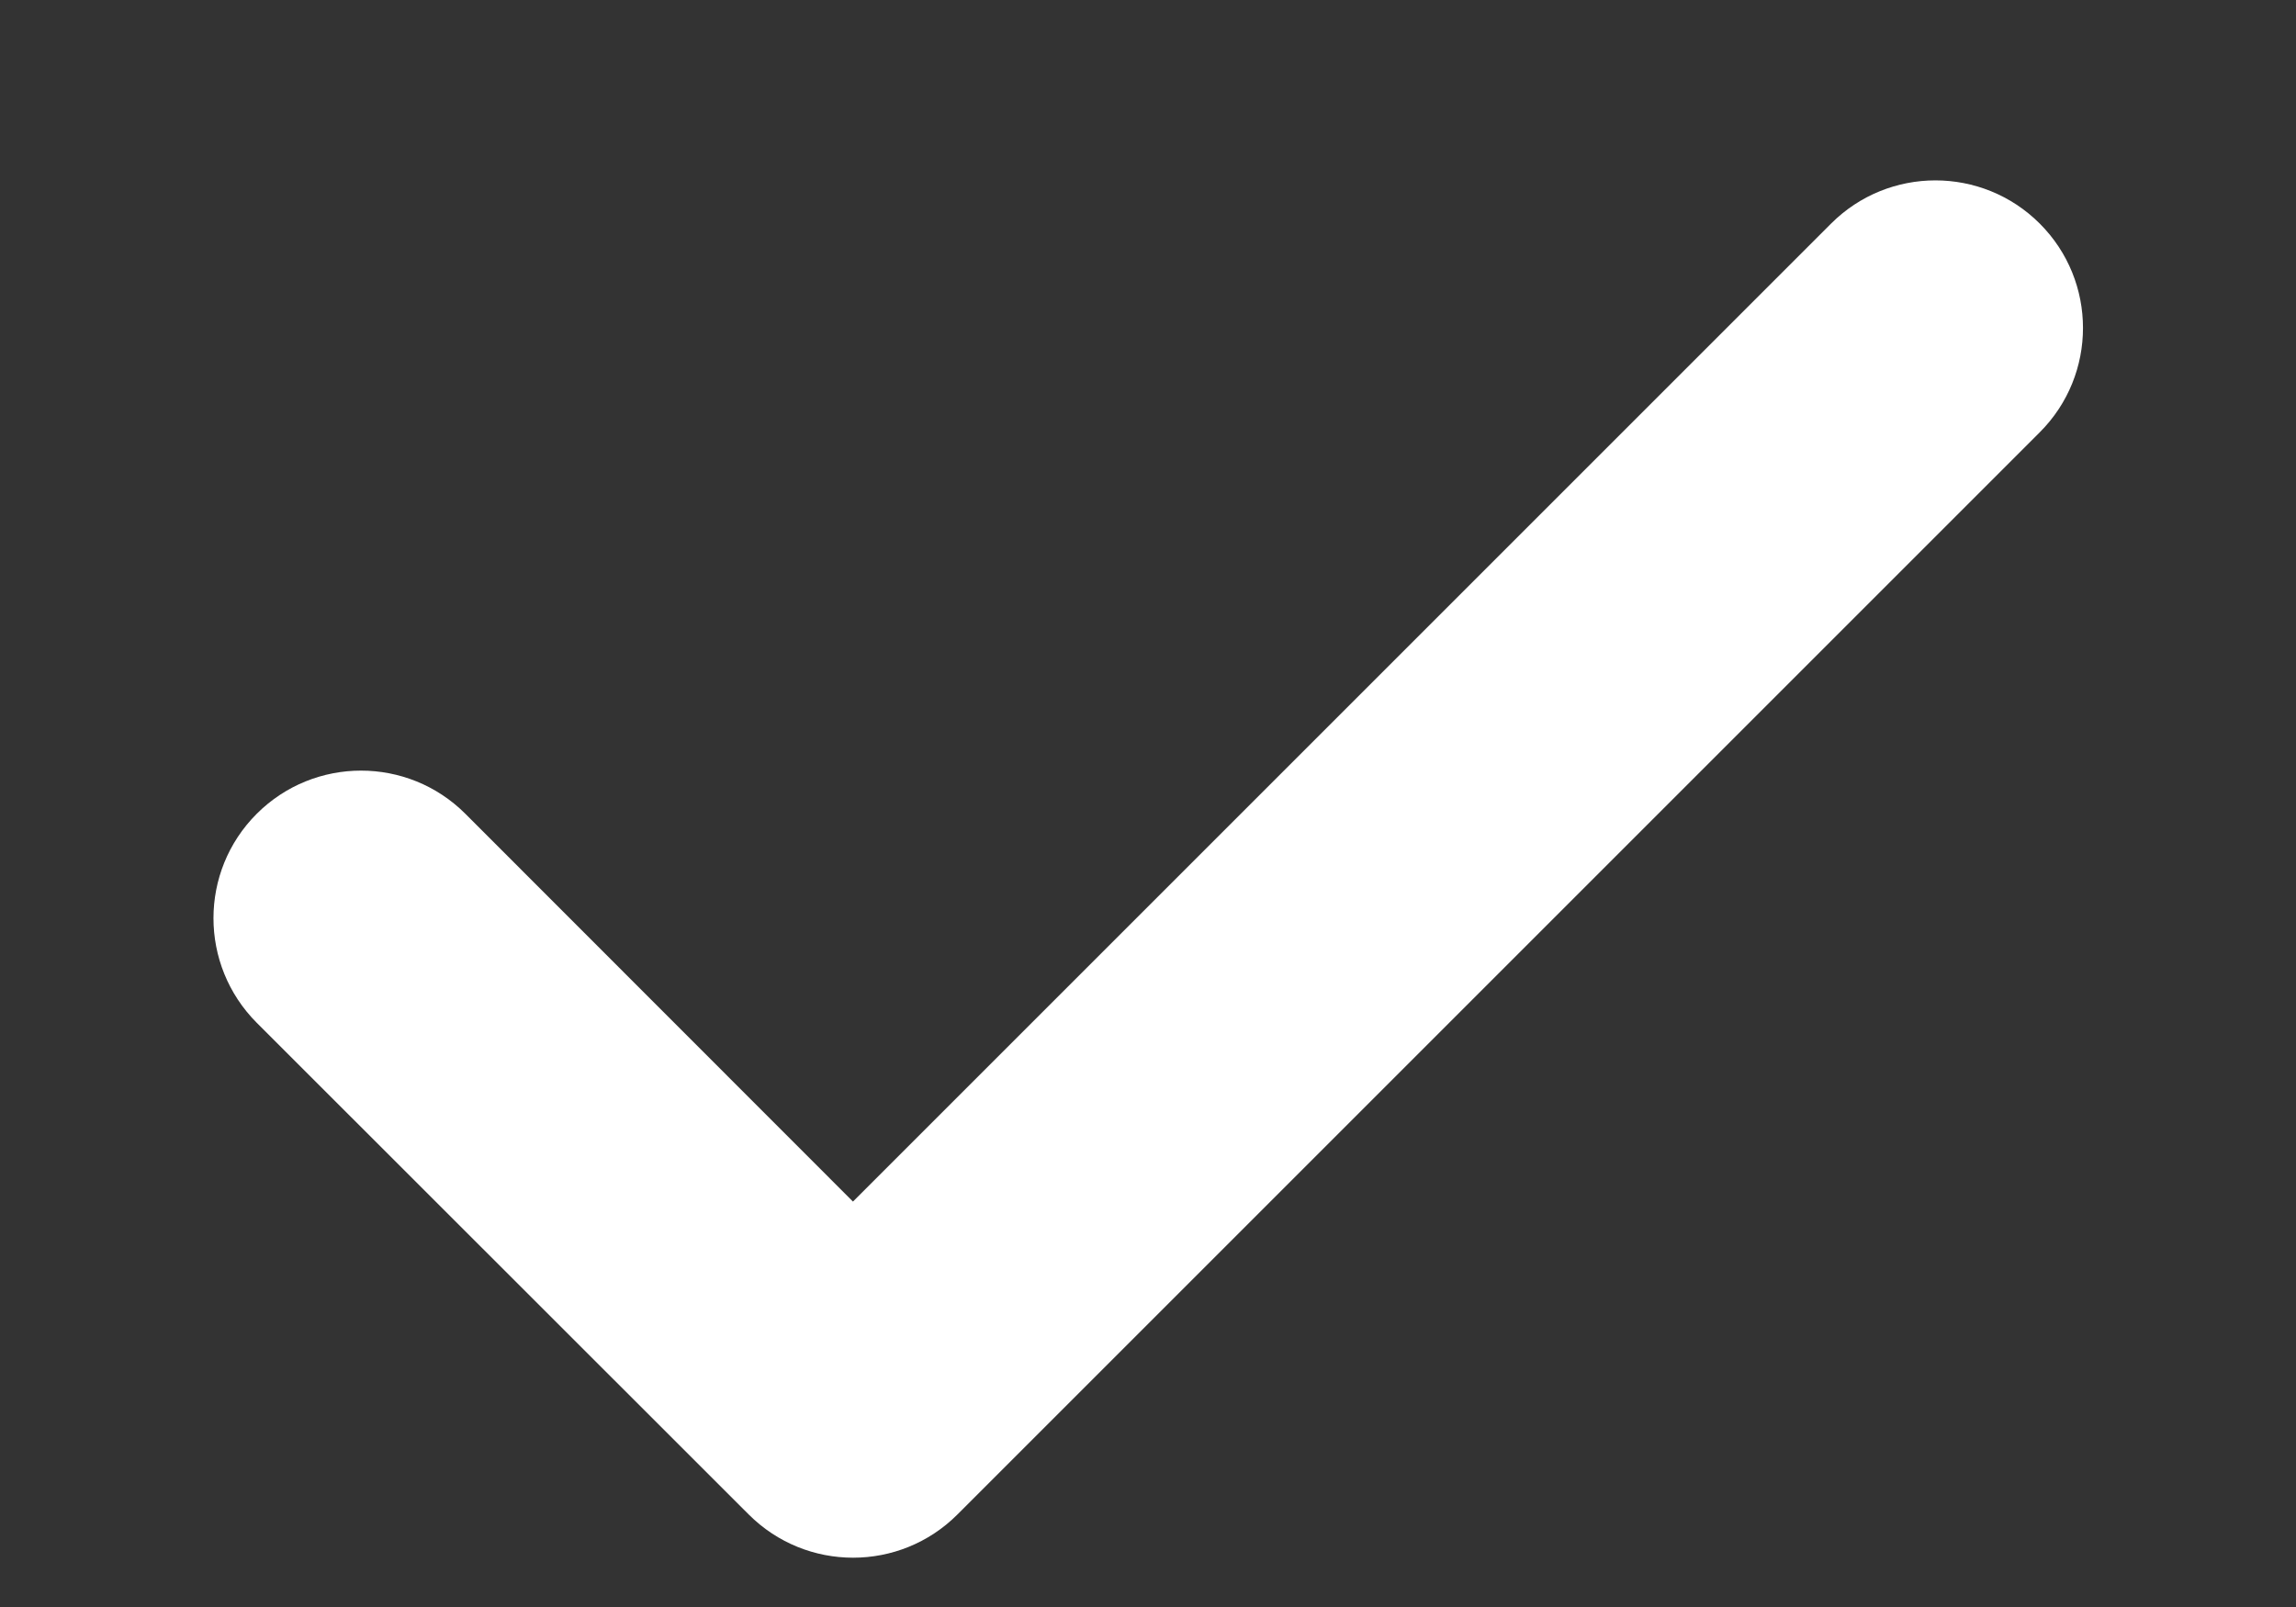 <svg width="10" height="7" viewBox="0 0 10 7" fill="none" xmlns="http://www.w3.org/2000/svg">
<rect x="0" y="0" width="10" height="7" fill="#333333" stroke="none"/>
<path fill-rule="evenodd" clip-rule="evenodd" d="M8.884 0.974C9.135 1.225 9.135 1.632 8.884 1.883L4.17 6.597C3.919 6.848 3.512 6.848 3.261 6.597L1.118 4.455C0.867 4.203 0.867 3.796 1.118 3.545C1.369 3.294 1.776 3.294 2.027 3.545L3.715 5.234L7.975 0.974C8.226 0.723 8.633 0.723 8.884 0.974Z" fill="white"/>
</svg>
